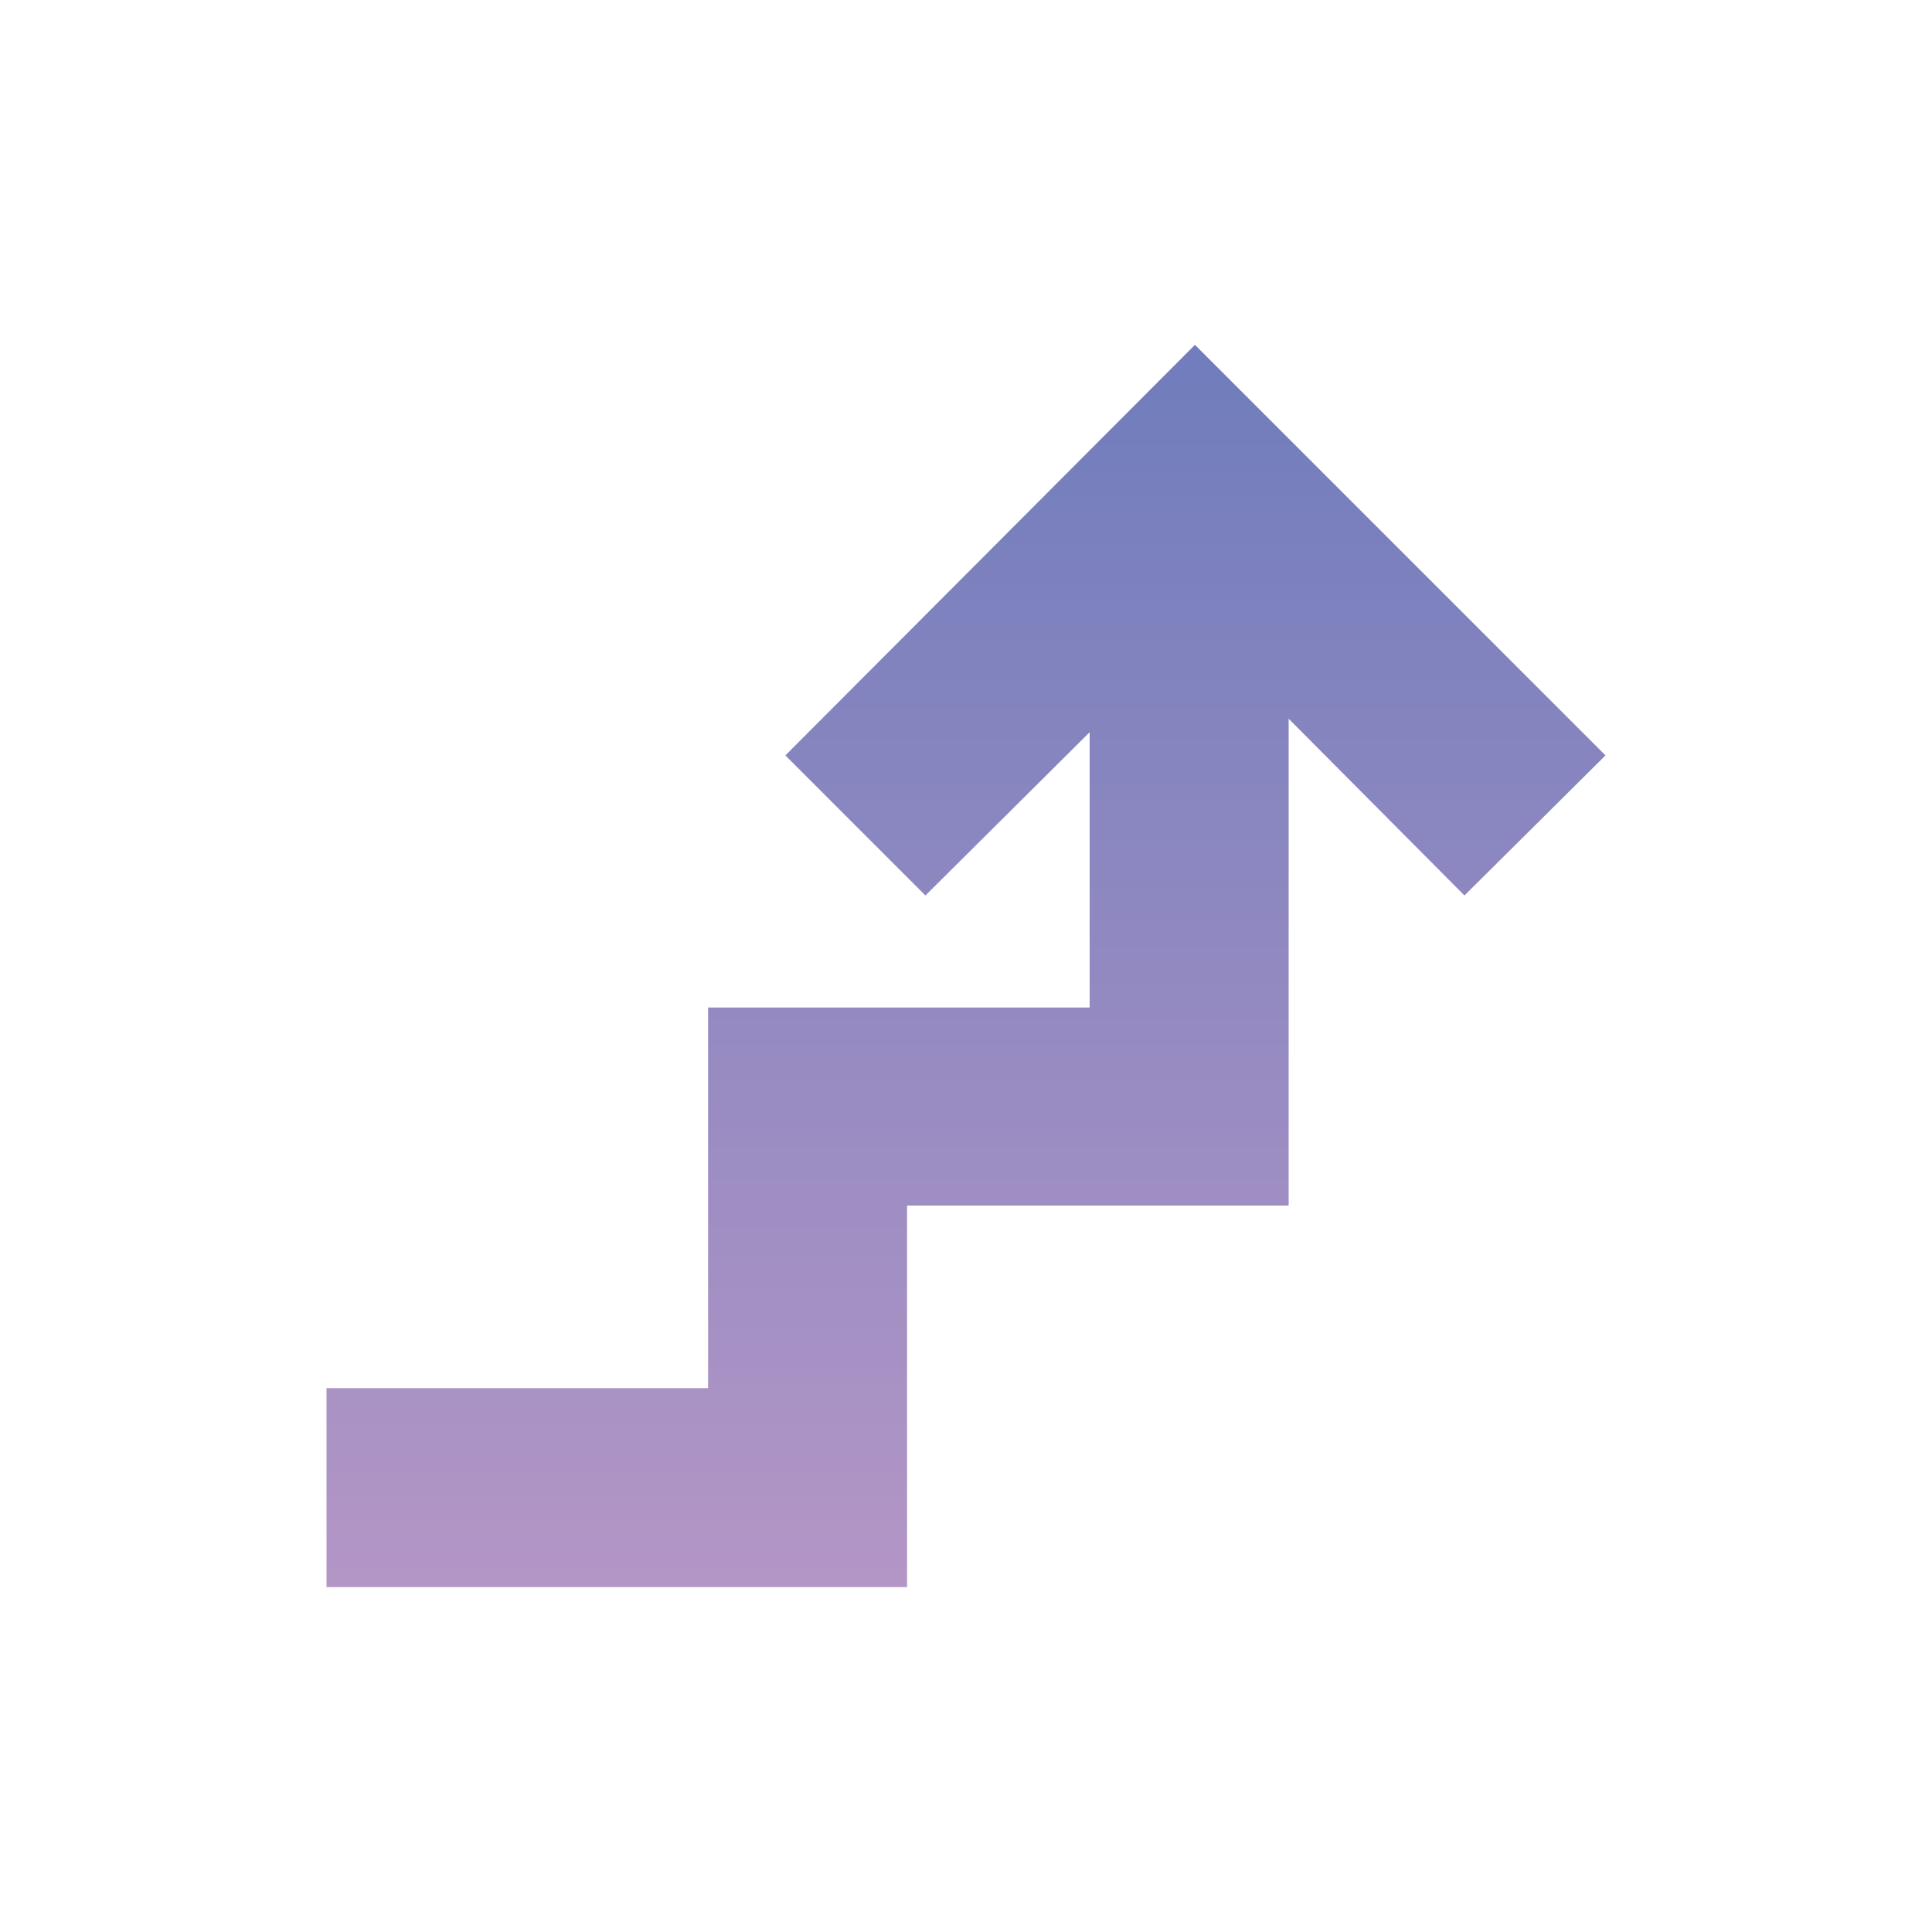 <?xml version="1.0" encoding="UTF-8"?>
<svg id="Layer_1" xmlns="http://www.w3.org/2000/svg" xmlns:xlink="http://www.w3.org/1999/xlink" version="1.1" viewBox="0 0 200 200">
  <!-- Generator: Adobe Illustrator 29.2.1, SVG Export Plug-In . SVG Version: 2.1.0 Build 116)  -->
  <defs>
    <style>
      .st0 {
        fill: url(#linear-gradient);
      }
    </style>
    <linearGradient id="linear-gradient" x1="100" y1="163.5" x2="100" y2="36.9" gradientTransform="translate(0 202) scale(1 -1)" gradientUnits="userSpaceOnUse">
      <stop offset="0" stop-color="#717dbc"/>
      <stop offset="1" stop-color="#b496c6"/>
      <stop offset="1" stop-color="#231f20"/>
    </linearGradient>
  </defs>
  <polygon class="st0" points="166.2 78.2 123.7 35.7 81.3 78.2 95.8 92.7 112.8 75.8 112.8 104.3 93.9 104.3 73.3 104.3 73.3 104.3 73.3 143.7 33.8 143.7 33.8 164.3 93.9 164.3 93.9 124.8 133.4 124.8 133.4 74.4 151.6 92.7 166.2 78.2"/>
</svg>